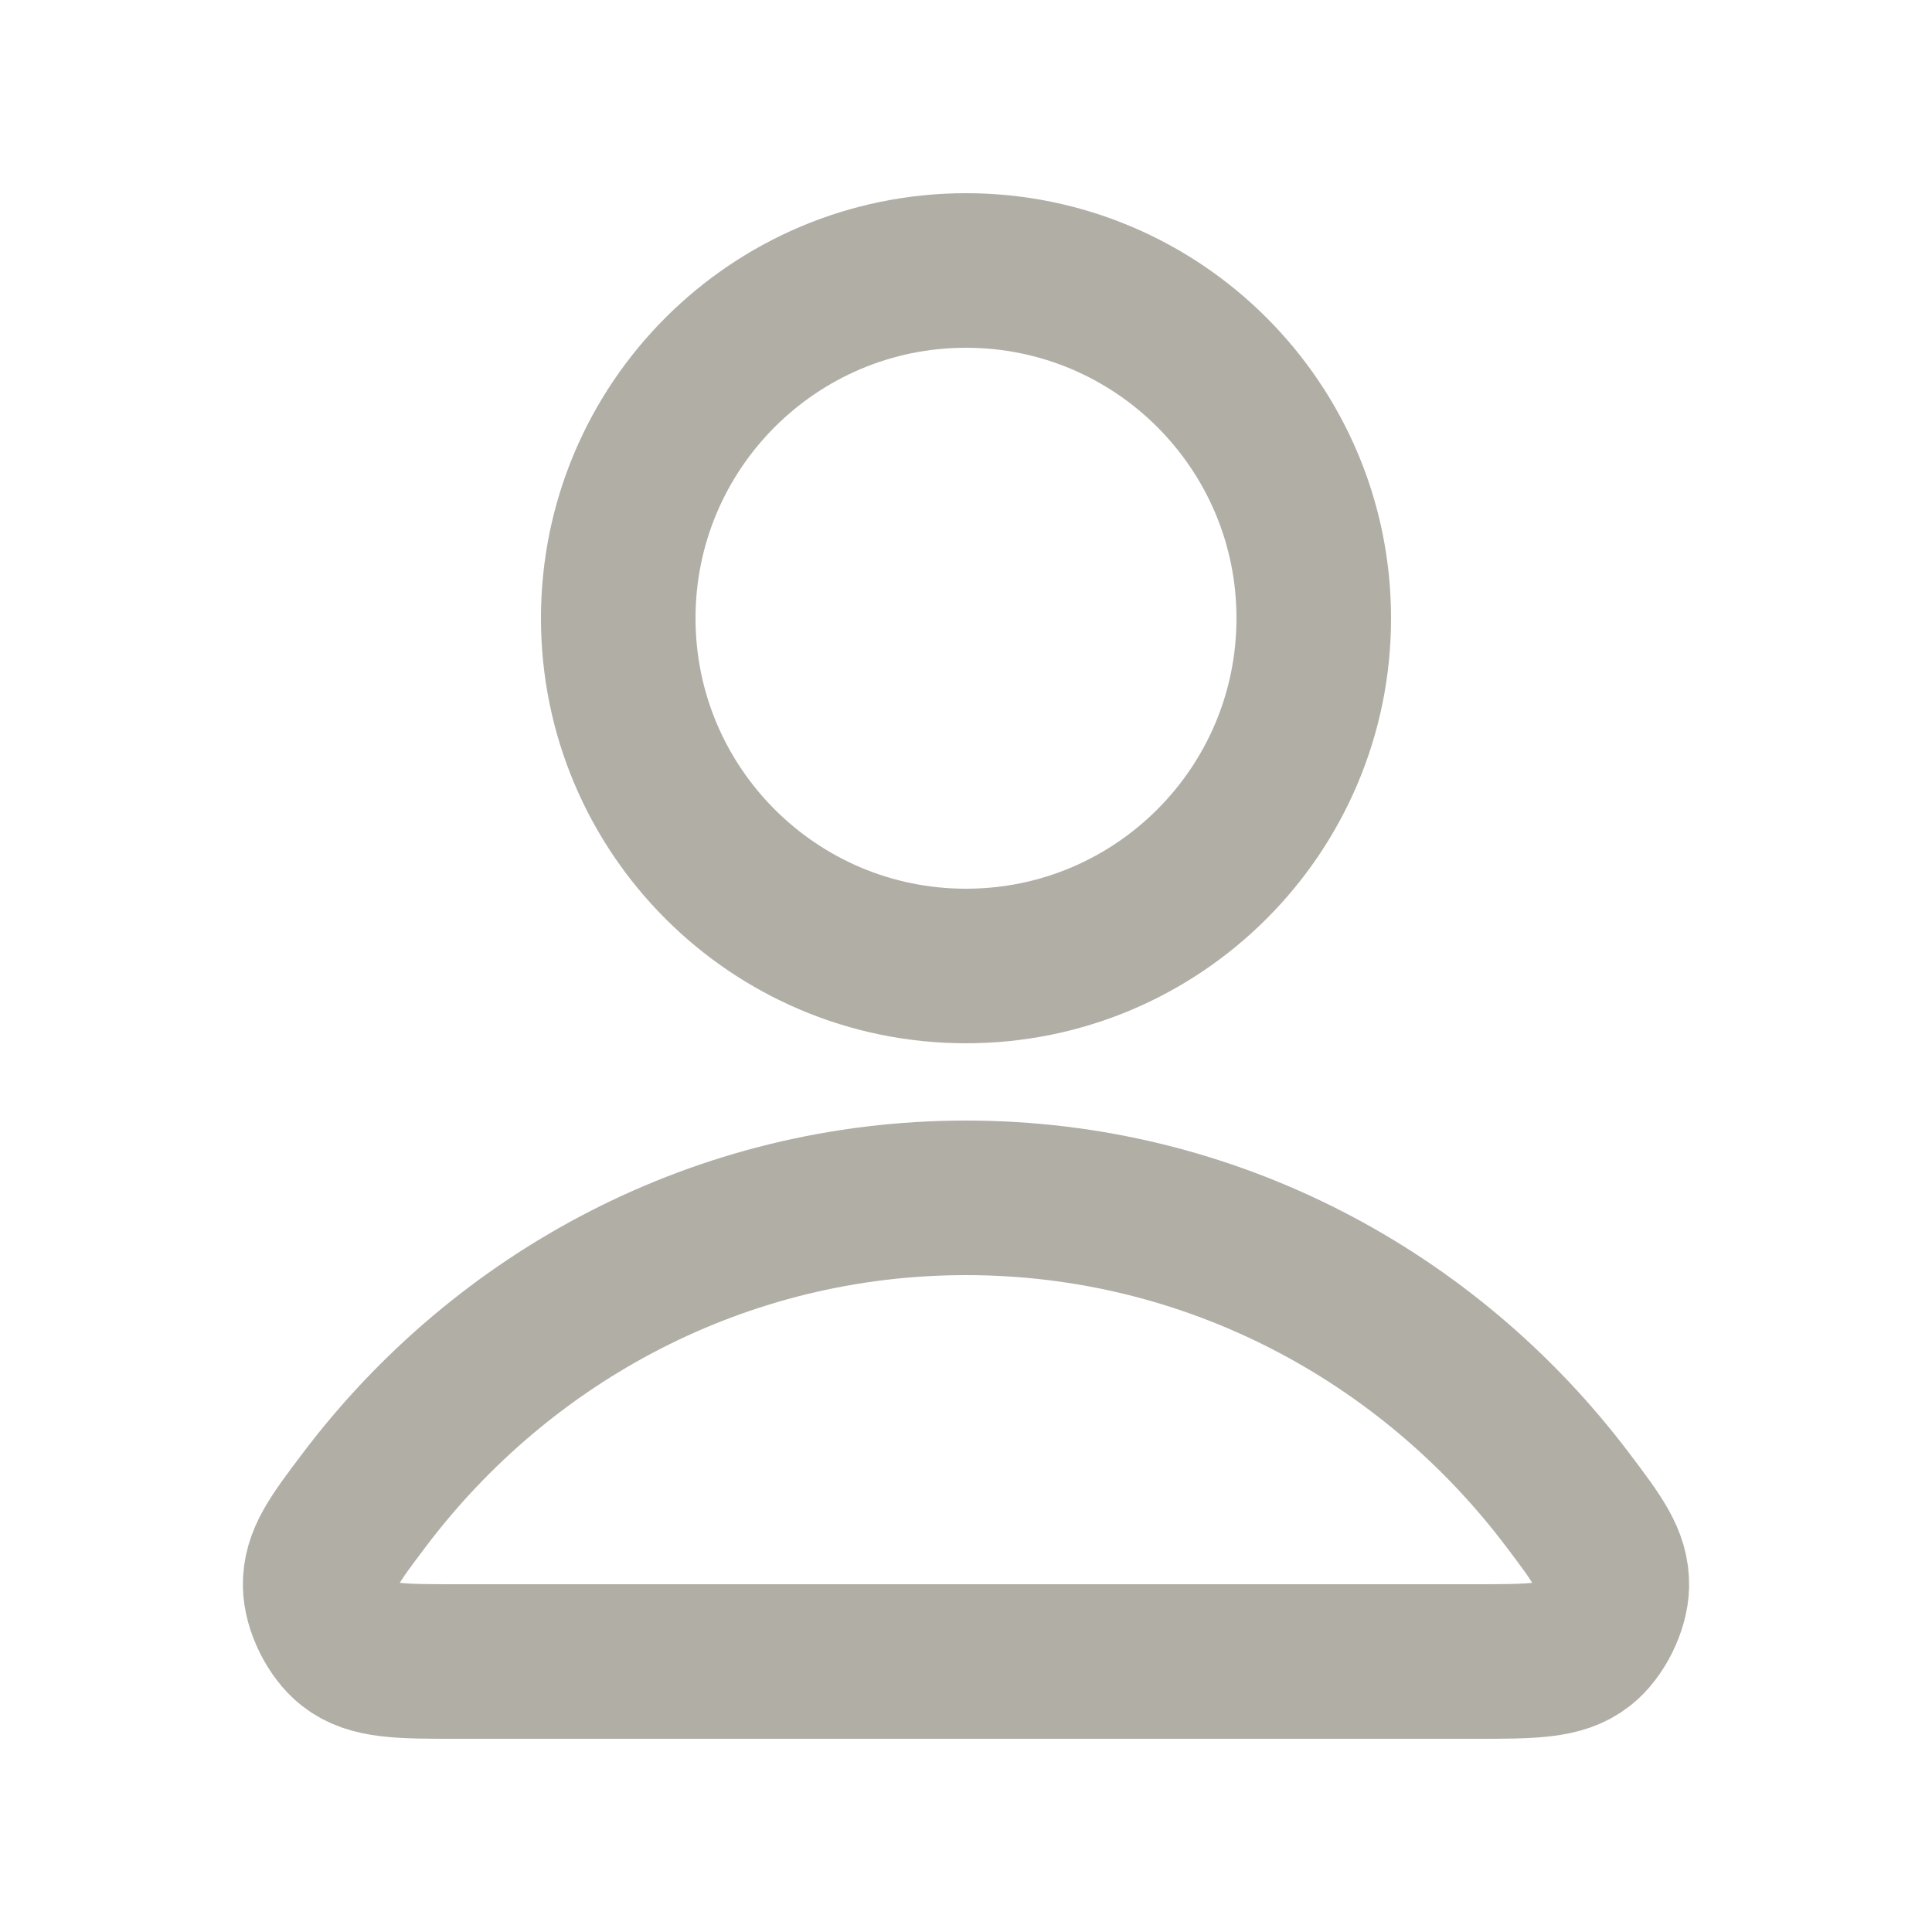<svg width="25" height="25" viewBox="0 0 25 25" fill="none" xmlns="http://www.w3.org/2000/svg">
<g id="user-02">
<g id="Icon">
<path d="M12.5 15.5C9.33 15.5 6.511 17.031 4.716 19.406C4.33 19.917 4.137 20.173 4.143 20.518C4.148 20.785 4.315 21.122 4.525 21.287C4.797 21.5 5.174 21.5 5.927 21.5H19.073C19.826 21.5 20.203 21.5 20.475 21.287C20.685 21.122 20.852 20.785 20.857 20.518C20.863 20.173 20.67 19.917 20.284 19.406C18.489 17.031 15.67 15.5 12.5 15.5Z" stroke="#B1AEA6" stroke-width="2" stroke-linecap="round" stroke-linejoin="round"/>
<path d="M12.5 12.5C14.985 12.5 17 10.485 17 8C17 5.515 14.985 3.5 12.5 3.5C10.015 3.5 8 5.515 8 8C8 10.485 10.015 12.5 12.5 12.5Z" stroke="#B1AEA6" stroke-width="2" stroke-linecap="round" stroke-linejoin="round"/>
</g>
</g>
</svg>
